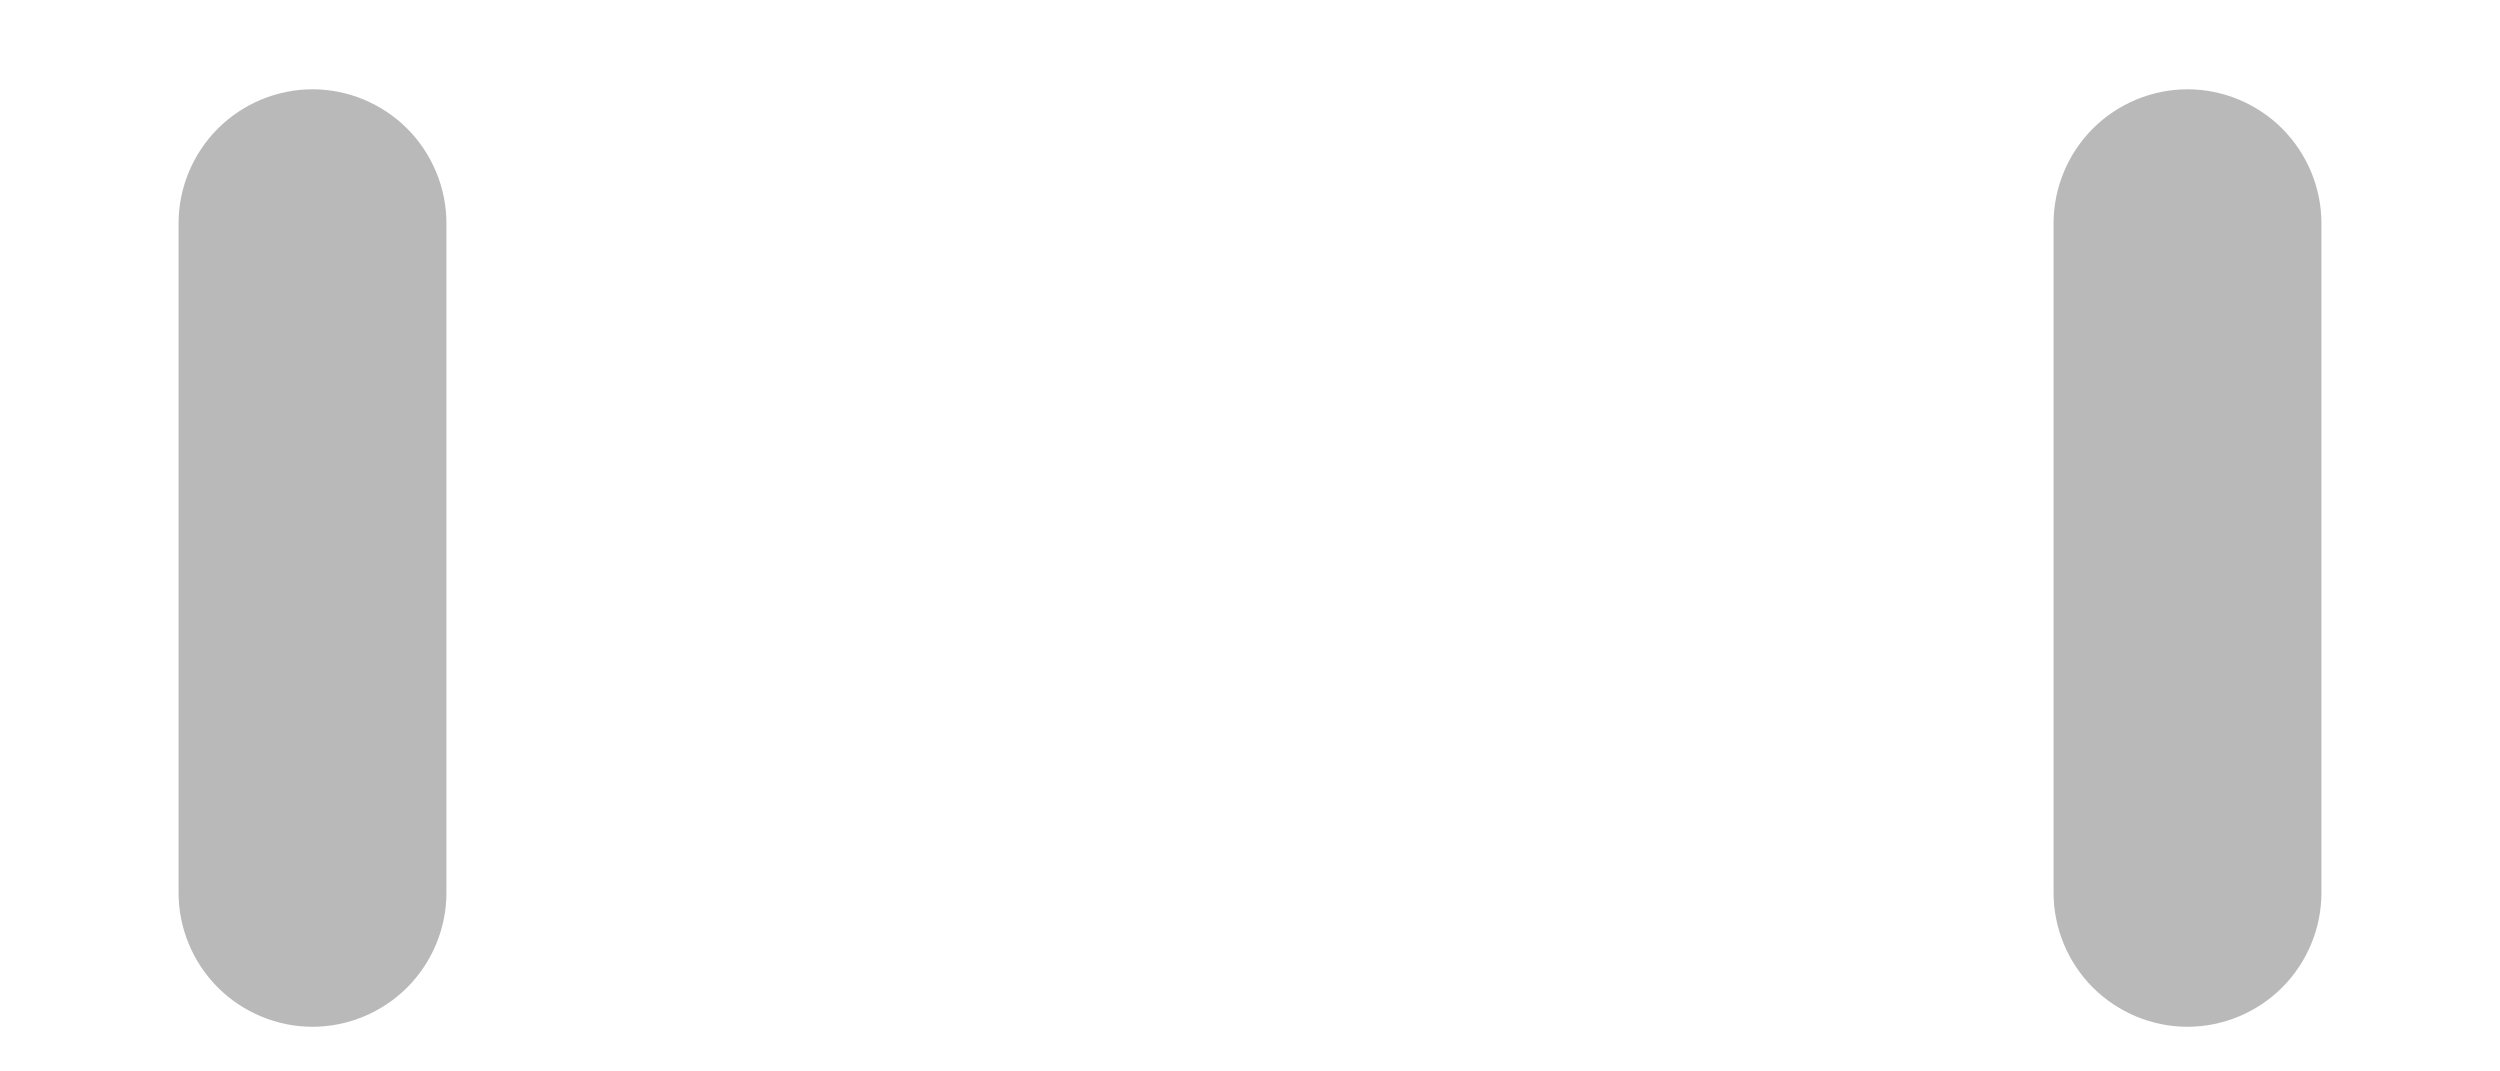 <svg width="7" height="3" viewBox="0 0 7 3" fill="none" xmlns="http://www.w3.org/2000/svg">
<path d="M0.5 0.625C0.5 0.526 0.54 0.43 0.61 0.36C0.68 0.29 0.776 0.25 0.875 0.25C0.974 0.25 1.07 0.29 1.14 0.36C1.21 0.43 1.25 0.526 1.25 0.625V2.5C1.25 2.599 1.21 2.695 1.14 2.765C1.07 2.835 0.974 2.875 0.875 2.875C0.776 2.875 0.68 2.835 0.61 2.765C0.54 2.695 0.5 2.599 0.5 2.5V0.625ZM5.75 0.625C5.75 0.526 5.79 0.43 5.86 0.36C5.93 0.29 6.026 0.25 6.125 0.25C6.224 0.25 6.32 0.29 6.39 0.36C6.46 0.43 6.5 0.526 6.5 0.625V2.5C6.5 2.599 6.46 2.695 6.39 2.765C6.32 2.835 6.224 2.875 6.125 2.875C6.026 2.875 5.93 2.835 5.86 2.765C5.79 2.695 5.75 2.599 5.75 2.5V0.625Z" fill="#B9B9B9"/>
</svg>
